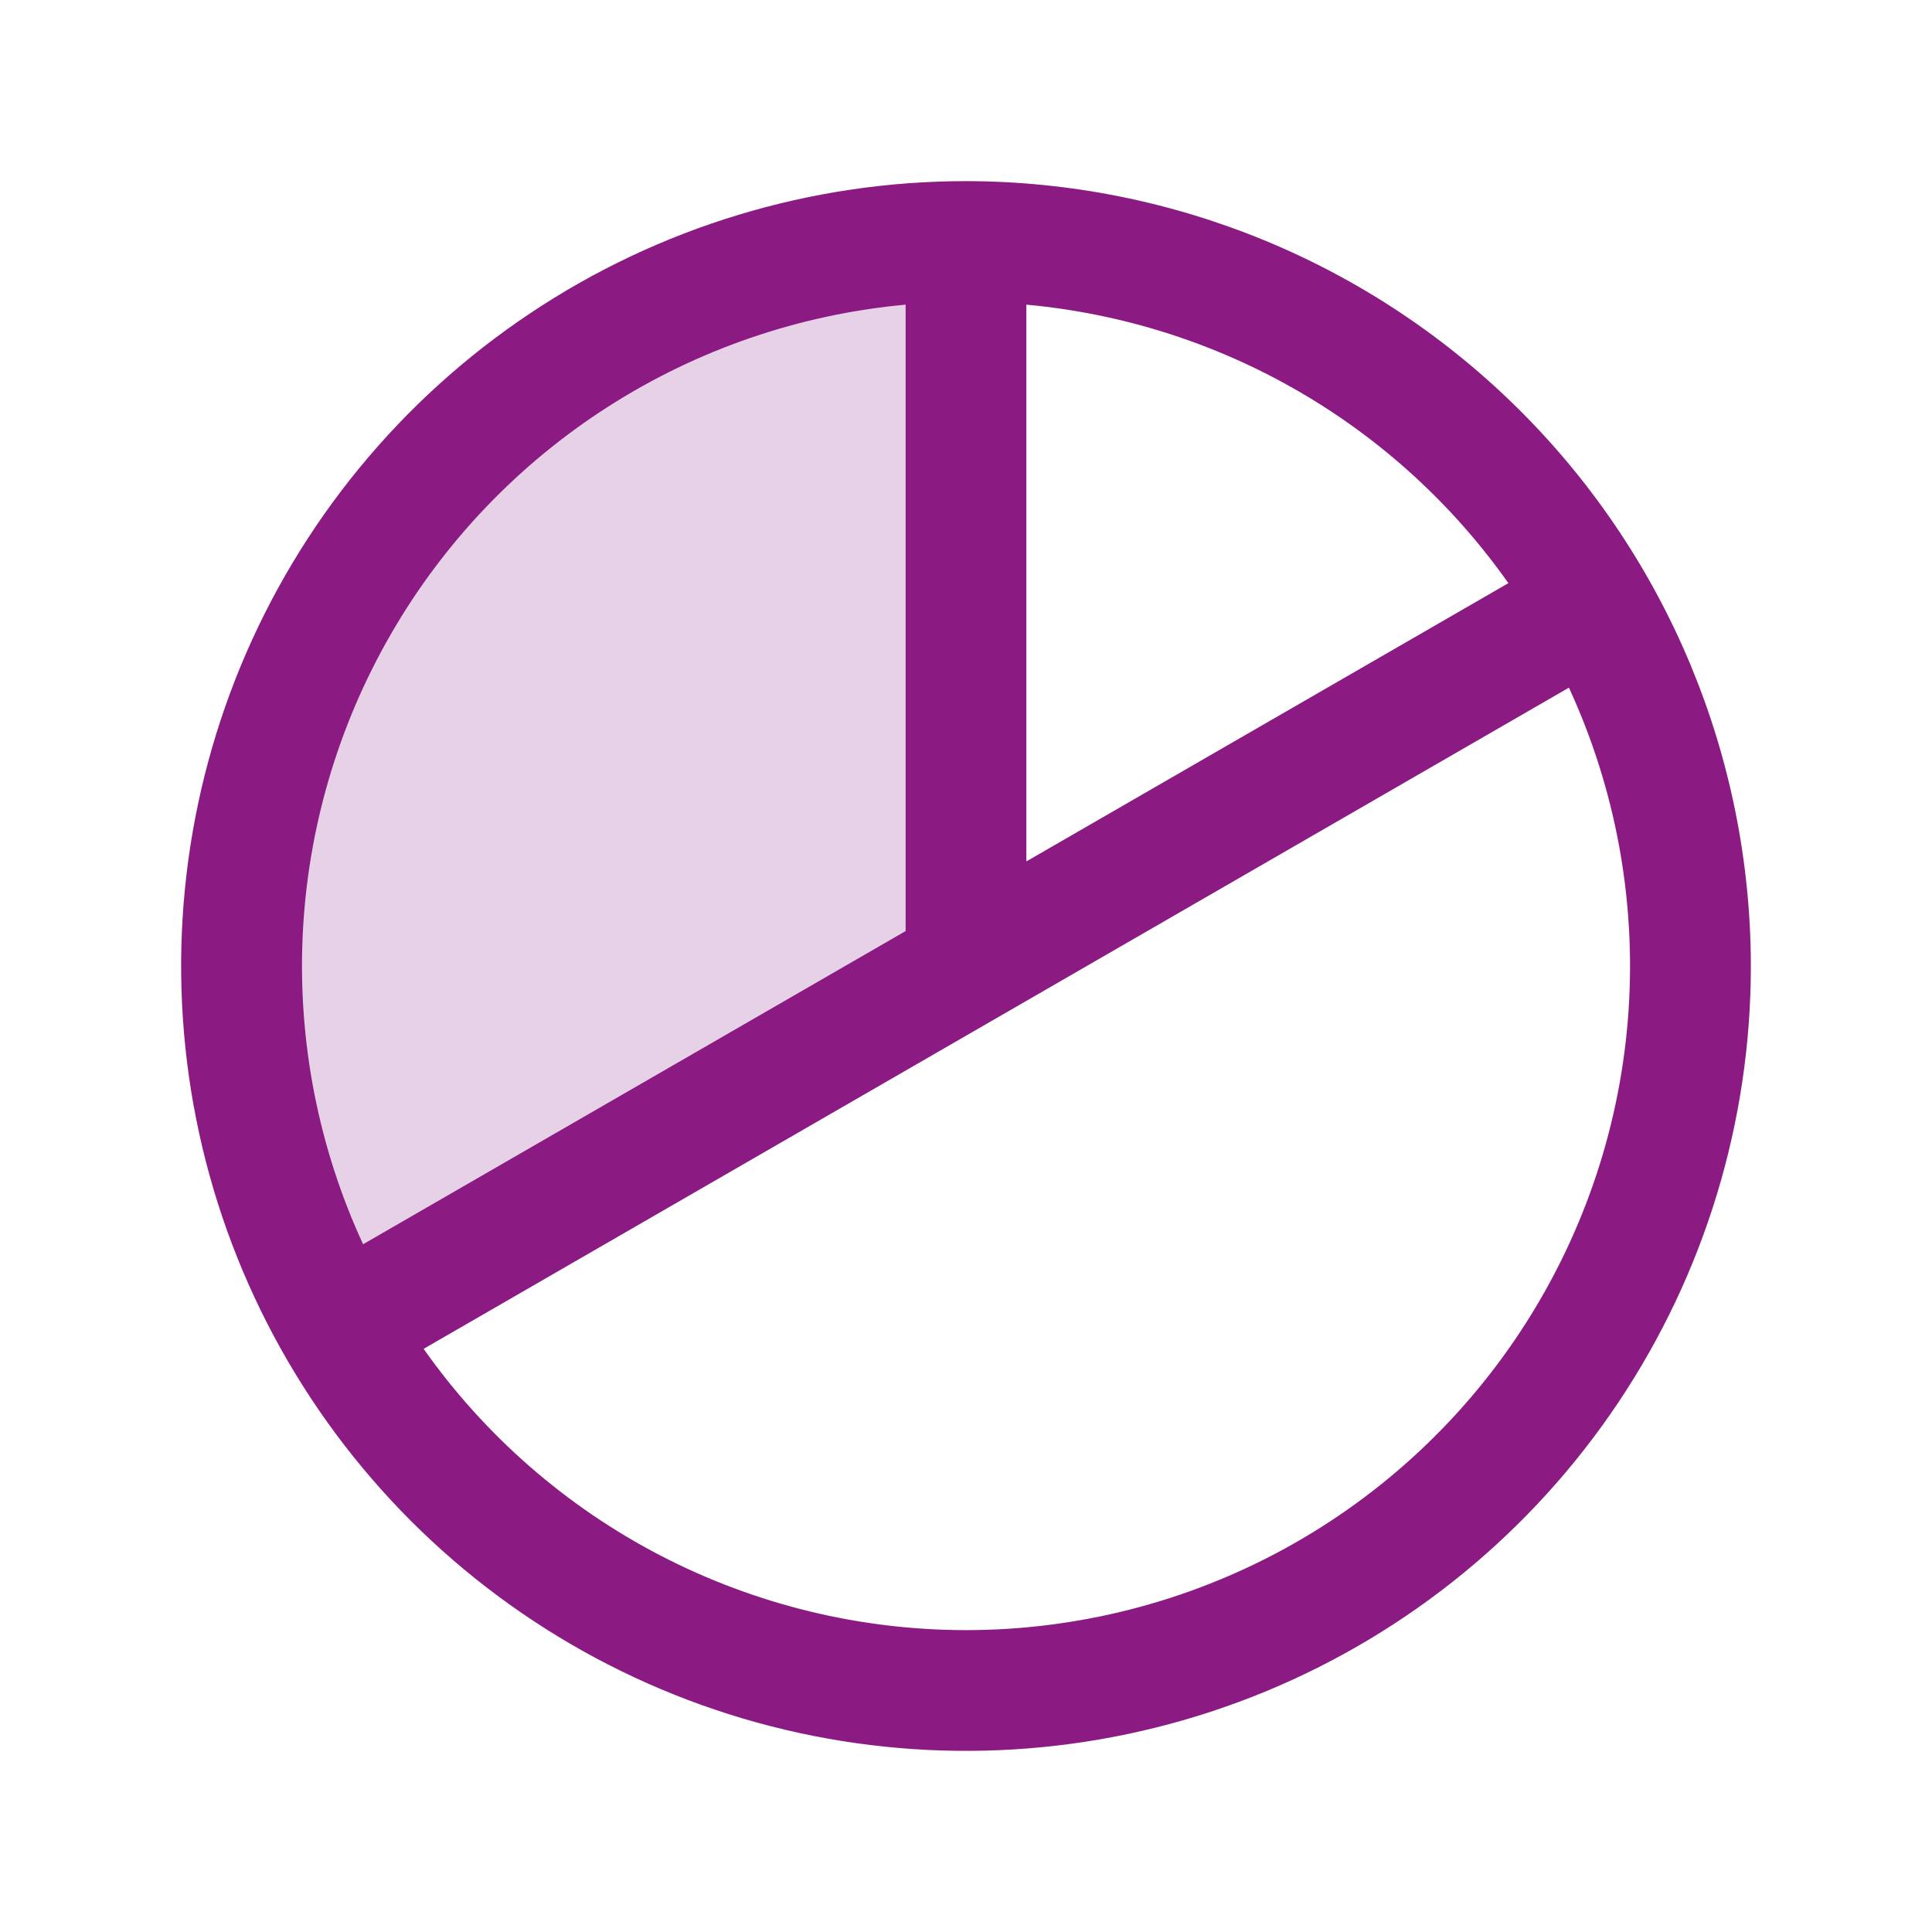 <svg width="45" height="45" viewBox="0 0 45 45" fill="none" xmlns="http://www.w3.org/2000/svg">
<path opacity="0.2" d="M22.5 5.625V22.5L7.886 30.938C6.404 28.372 5.625 25.462 5.625 22.5C5.625 19.538 6.405 16.628 7.886 14.062C9.367 11.497 11.497 9.367 14.062 7.886C16.628 6.405 19.538 5.625 22.5 5.625Z" fill="#8B1A83"/>
<path d="M22.5 4.219C18.884 4.219 15.35 5.291 12.344 7.3C9.337 9.308 6.994 12.164 5.61 15.504C4.227 18.845 3.865 22.52 4.57 26.067C5.275 29.613 7.017 32.87 9.573 35.427C12.13 37.983 15.387 39.725 18.933 40.43C22.48 41.135 26.155 40.773 29.496 39.39C32.836 38.006 35.691 35.663 37.7 32.657C39.709 29.65 40.781 26.116 40.781 22.5C40.776 17.653 38.848 13.006 35.421 9.579C31.994 6.152 27.347 4.224 22.5 4.219ZM35.133 13.583L23.906 20.064V7.096C26.136 7.301 28.294 7.986 30.232 9.106C32.171 10.226 33.843 11.754 35.133 13.583ZM21.094 7.096V21.686L8.457 28.981C7.419 26.733 6.937 24.268 7.05 21.794C7.163 19.32 7.869 16.91 9.107 14.766C10.345 12.621 12.08 10.805 14.166 9.471C16.252 8.136 18.628 7.322 21.094 7.096ZM22.5 37.969C20.024 37.968 17.584 37.372 15.385 36.232C13.187 35.092 11.294 33.441 9.867 31.417L36.543 16.017C37.631 18.374 38.108 20.967 37.931 23.556C37.754 26.146 36.928 28.649 35.529 30.836C34.13 33.023 32.203 34.822 29.927 36.069C27.65 37.315 25.096 37.968 22.5 37.969Z" fill="#8B1A83"/>
</svg>
